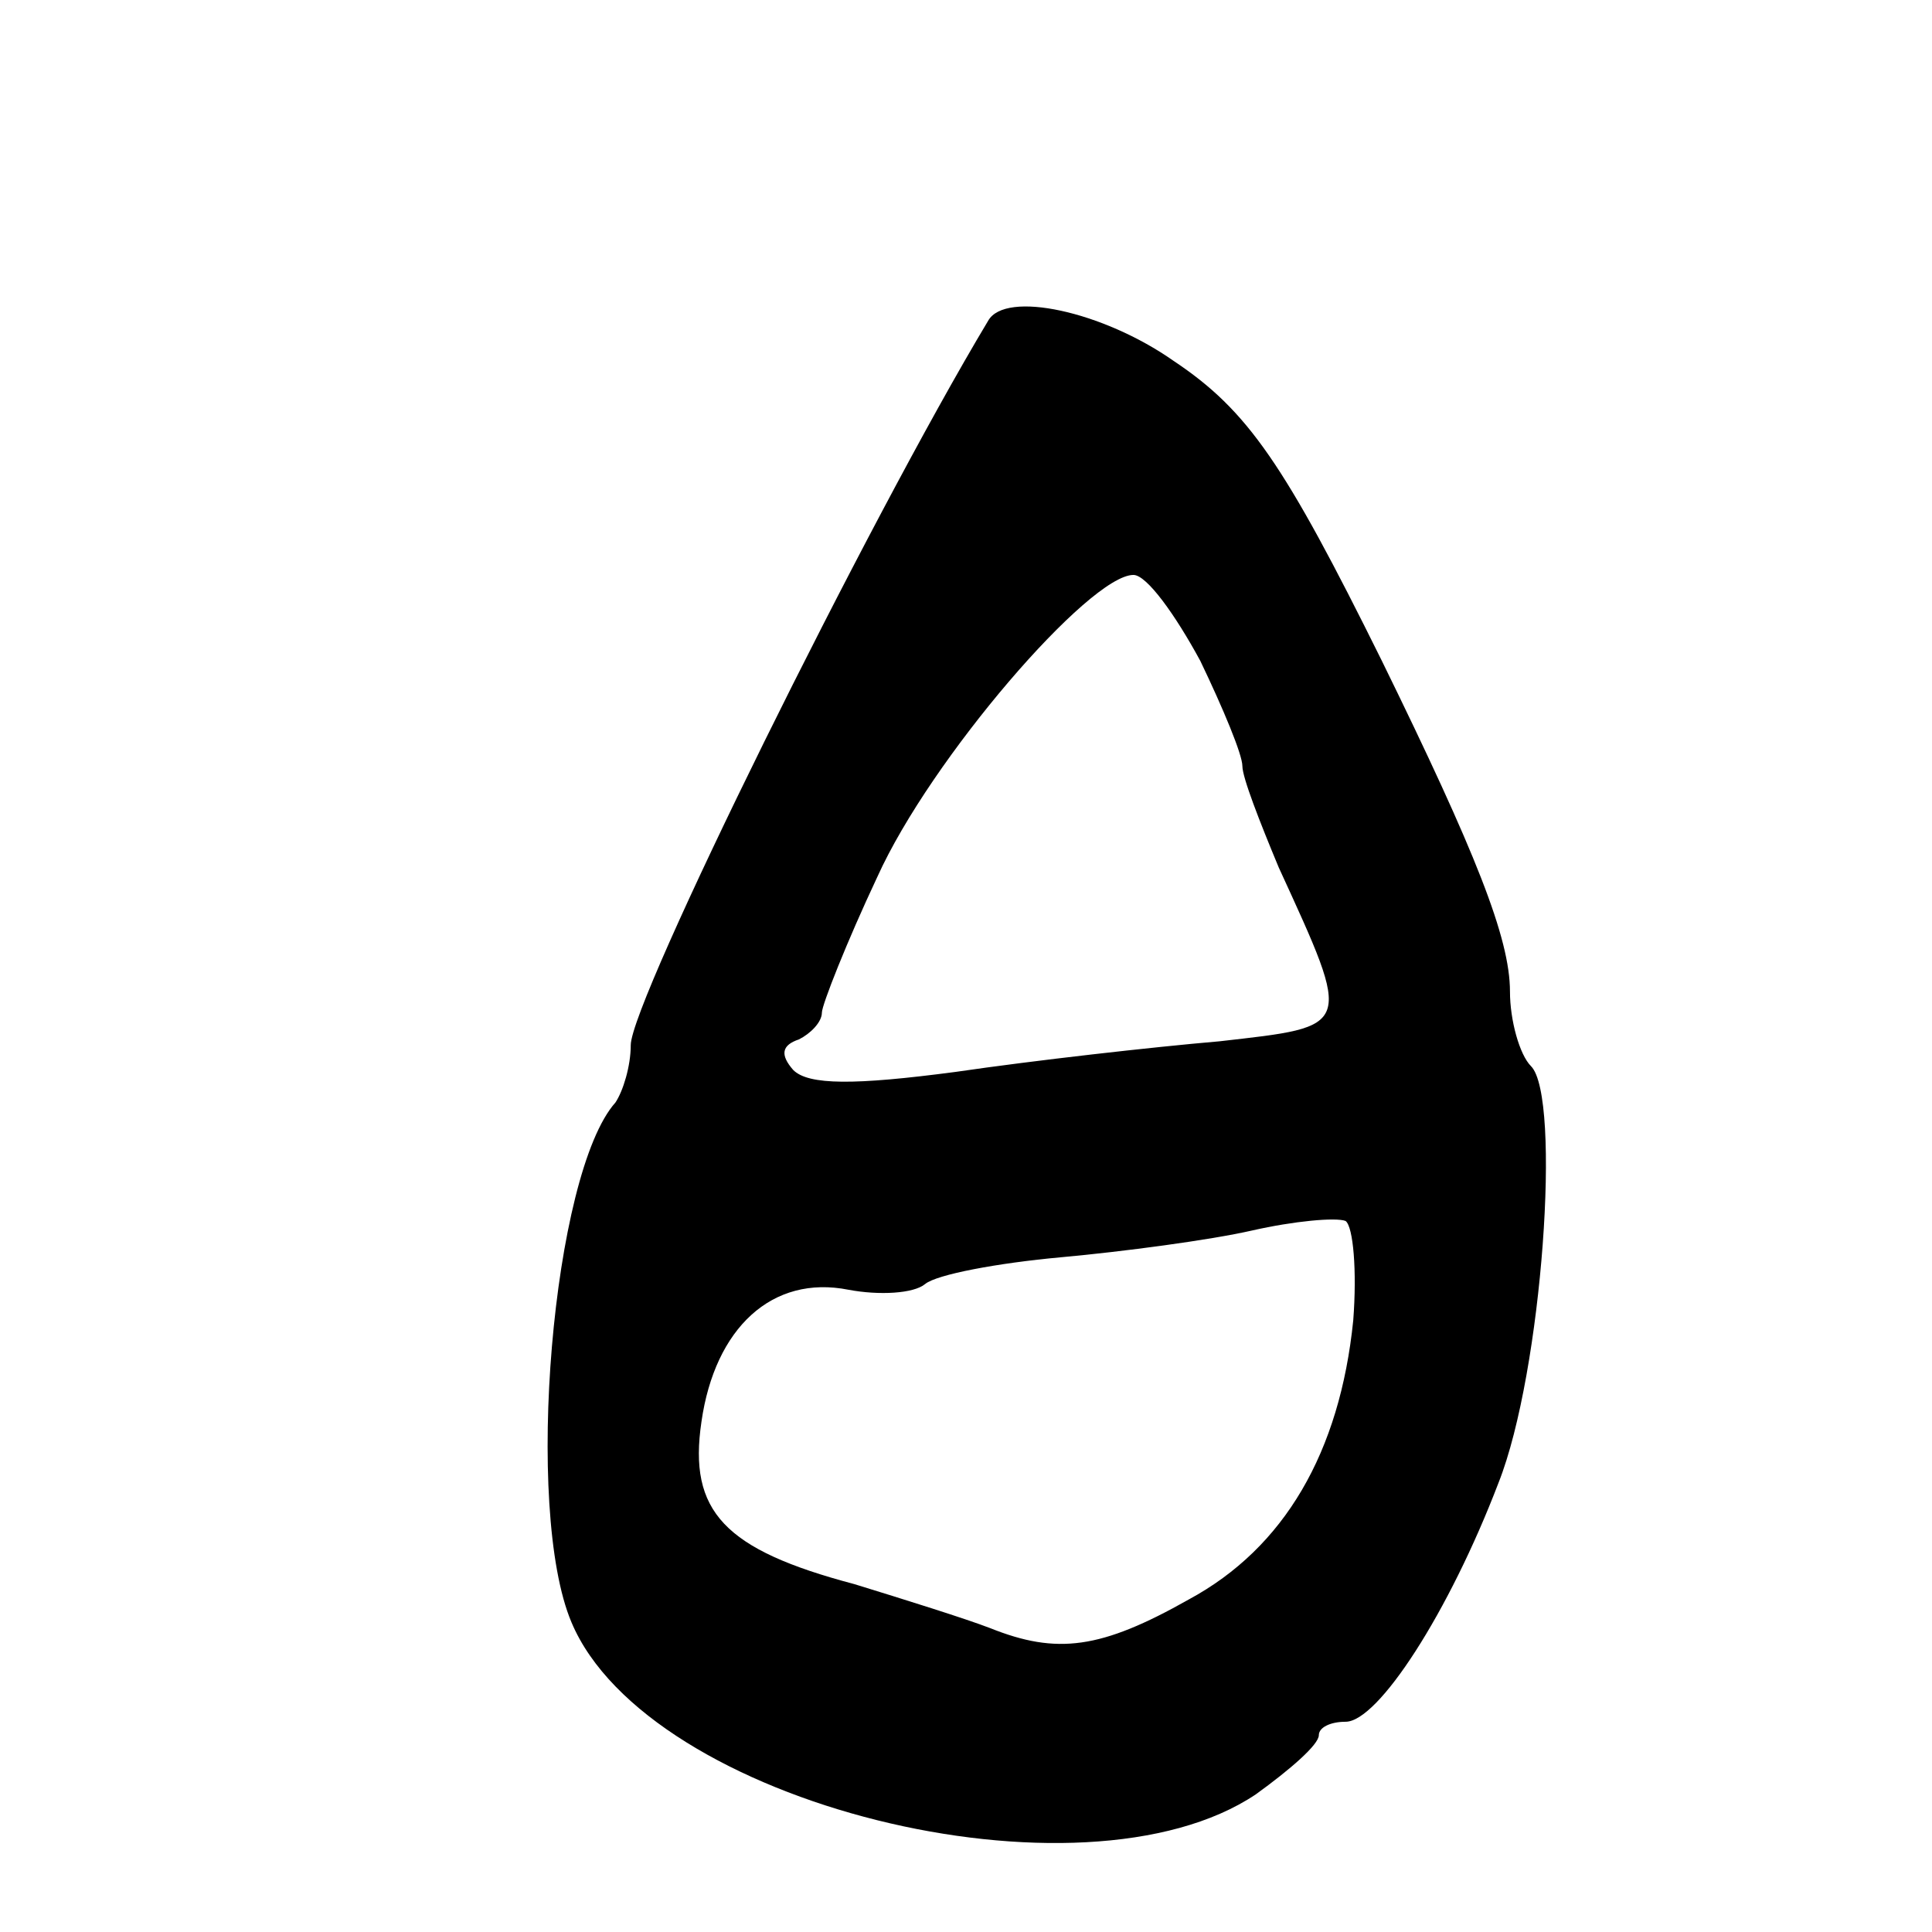 <?xml version="1.0" standalone="no"?>
<!DOCTYPE svg PUBLIC "-//W3C//DTD SVG 20010904//EN"
 "http://www.w3.org/TR/2001/REC-SVG-20010904/DTD/svg10.dtd">
<svg version="1.0" xmlns="http://www.w3.org/2000/svg"
 width="468pt" height="468pt" viewBox="0 0 468 468"
 preserveAspectRatio="xMidYMid meet">
<g transform="translate(0,468) scale(0.463,-0.463)"
fill="#000000" stroke="none">
<path d="M517 843 c-63 -105 -187 -356 -187 -379 0 -11 -4 -24 -8 -30 -33 -37
-48 -213 -23 -272 40 -95 267 -151 358 -90 18 13 33 26 33 31 0 4 6 7 14 7 17
0 54 57 80 125 23 58 33 202 17 218 -6 6 -11 24 -11 39 0 28 -18 73 -67 173
-51 103 -70 131 -109 157 -37 26 -88 37 -97 21z m111 -178 c12 -25 22 -49 22
-55 0 -6 9 -29 19 -53 39 -85 39 -83 -31 -91 -35 -3 -97 -10 -138 -16 -53 -7
-77 -7 -85 1 -7 8 -6 13 3 16 6 3 12 9 12 14 0 4 13 37 29 71 28 62 111 158
134 158 7 0 22 -21 35 -45z m80 -345 c-7 -69 -36 -119 -86 -146 -46 -26 -69
-29 -104 -15 -13 5 -45 15 -71 23 -68 18 -87 38 -80 85 7 49 37 77 77 69 16
-3 34 -2 40 3 6 5 38 11 71 14 33 3 78 9 100 14 22 5 44 7 49 5 4 -3 6 -26 4
-52z"/>
</g>
</svg>
